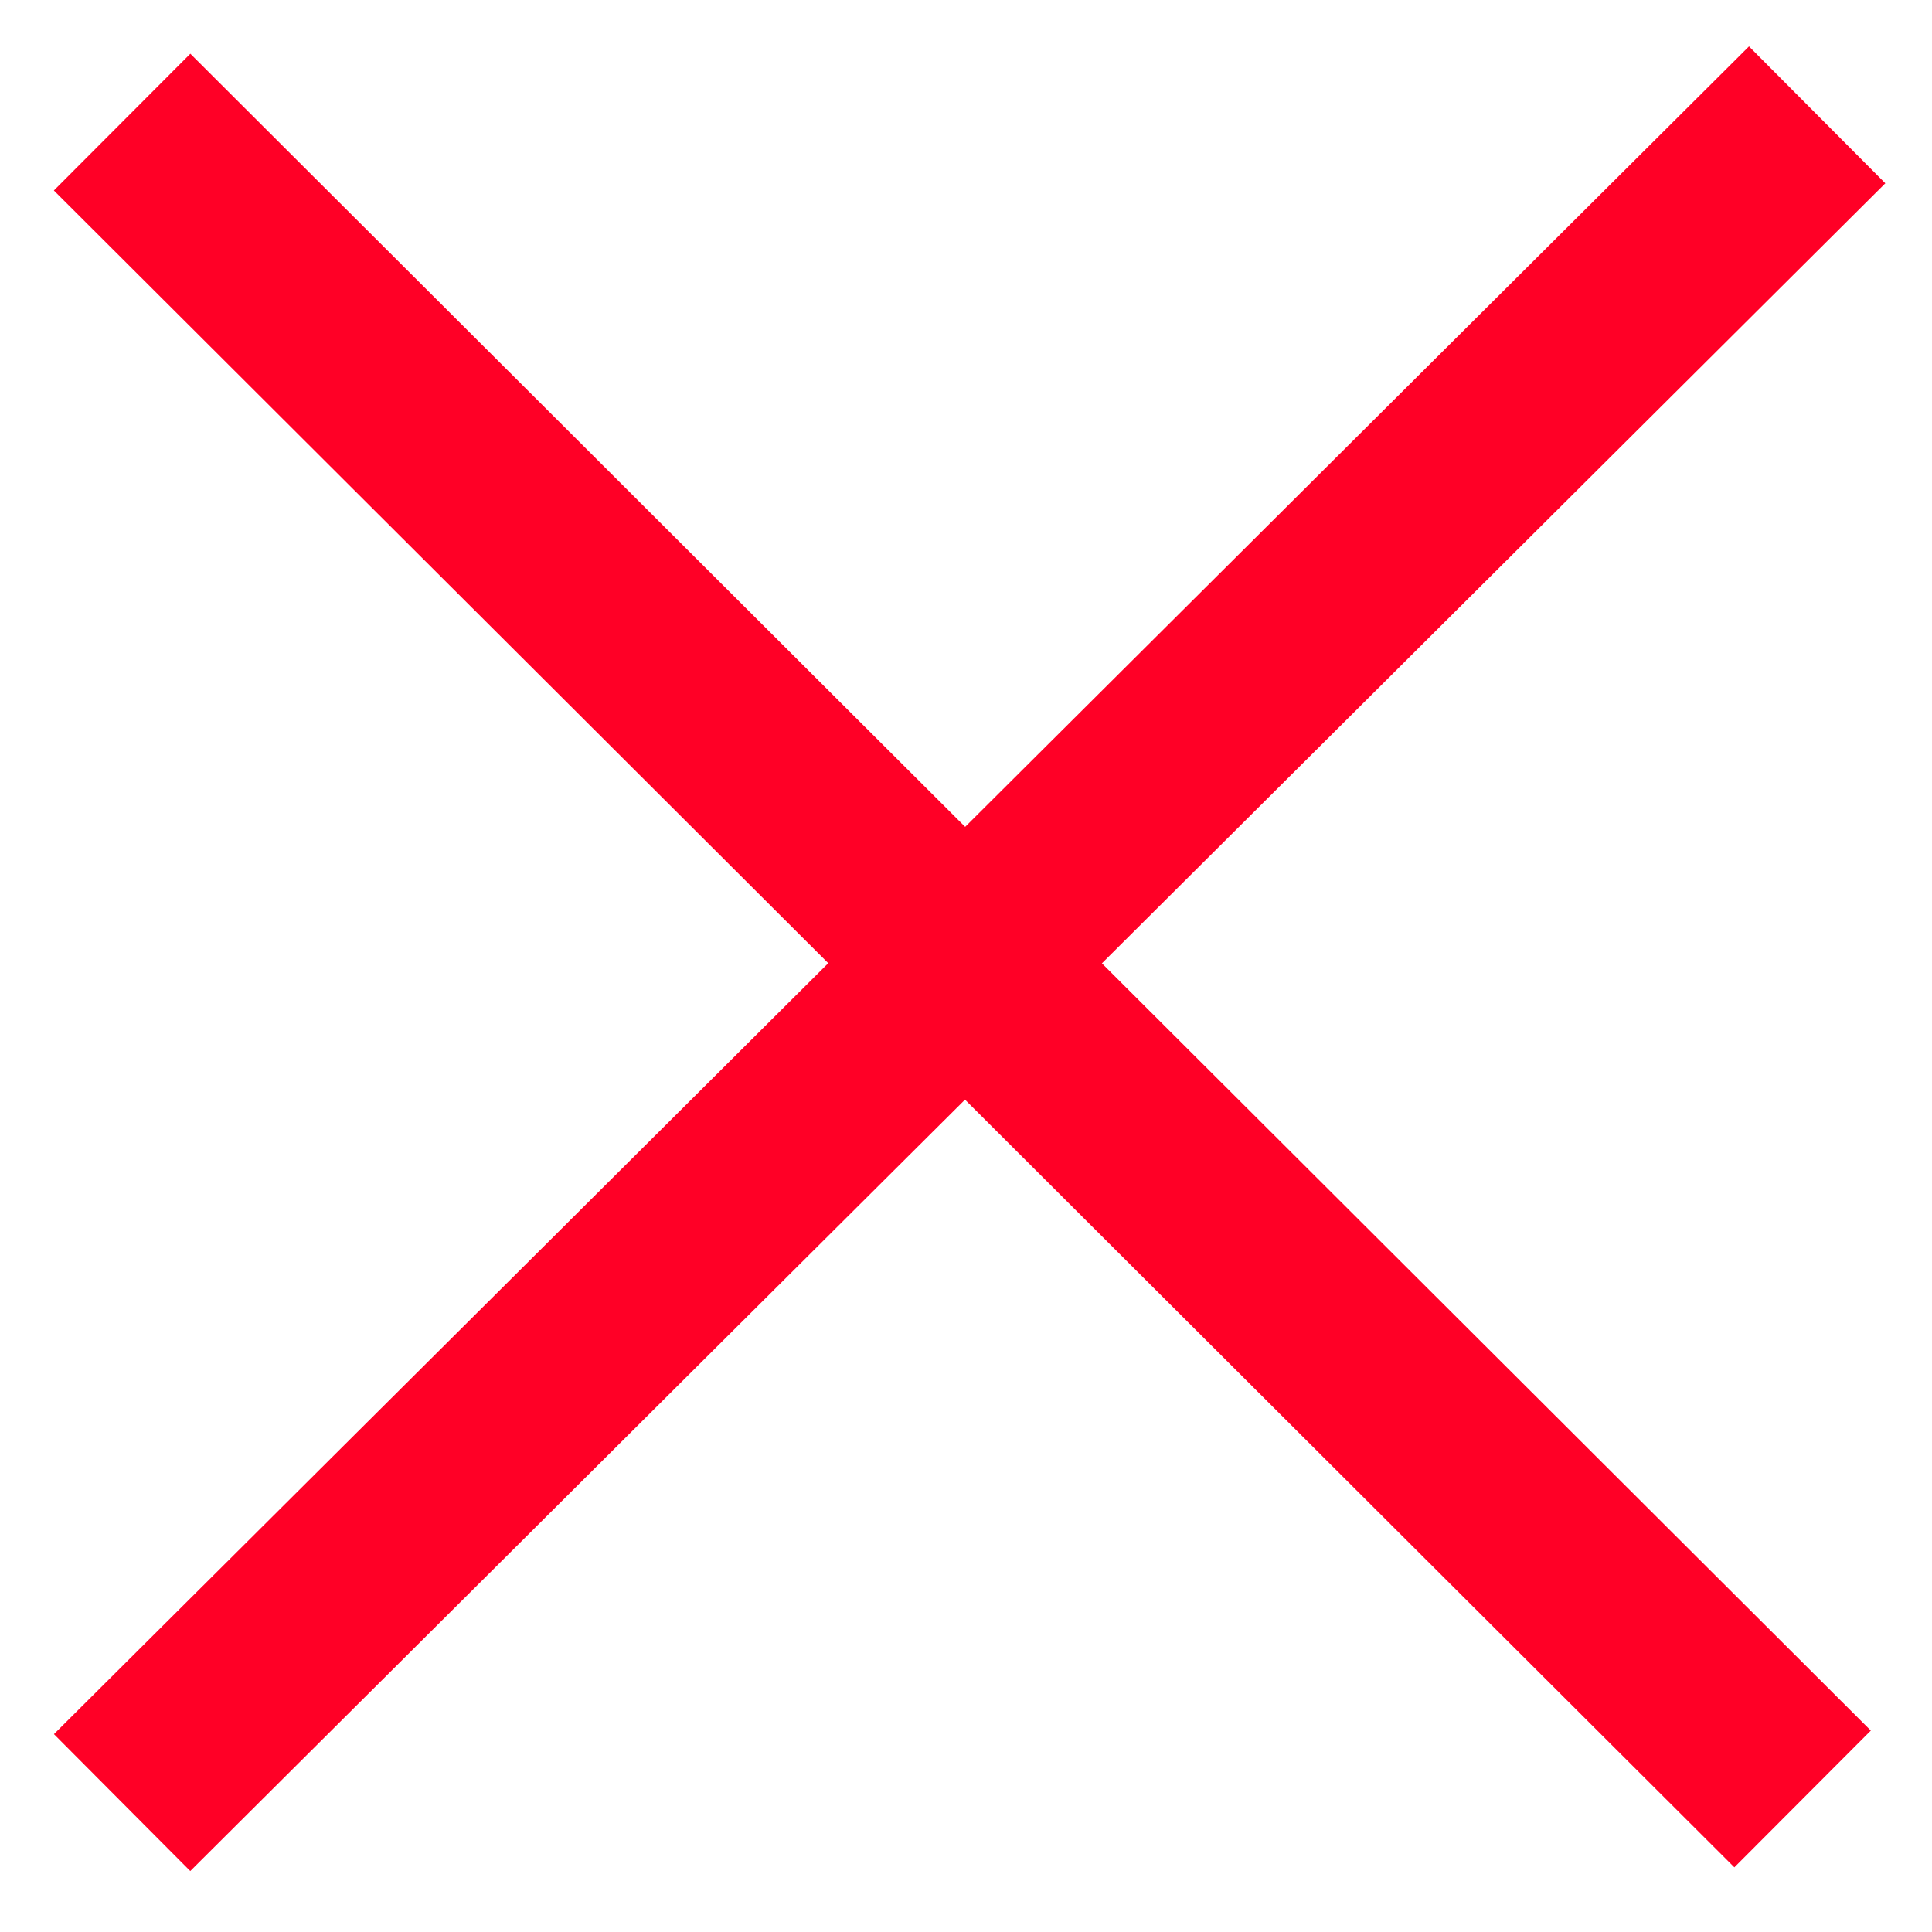 <svg width="50" height="50" xmlns="http://www.w3.org/2000/svg">
 <!-- Created with Method Draw - http://github.com/duopixel/Method-Draw/ -->
 <g>
  <title>background</title>
  <rect fill="none" id="canvas_background" height="52" width="52" y="-1" x="-1"/>
  <g display="none" overflow="visible" y="0" x="0" height="100%" width="100%" id="canvasGrid">
   <rect fill="url(#gridpattern)" stroke-width="0" y="0" x="0" height="100%" width="100%"/>
  </g>
 </g>
 <g>
  <title>Layer 1</title>
  <line stroke-linecap="null" stroke-linejoin="null" id="svg_3" y2="46.557" x2="46.651" y1="3.16" x1="3.16" stroke-width="5" stroke="#ff0026" fill="none"/>
  <line stroke-linecap="null" stroke-linejoin="null" id="svg_4" y2="2.972" x2="47.028" y1="46.651" x1="3.16" stroke-width="5" stroke="#ff0026" fill="none"/>
 </g>
</svg>